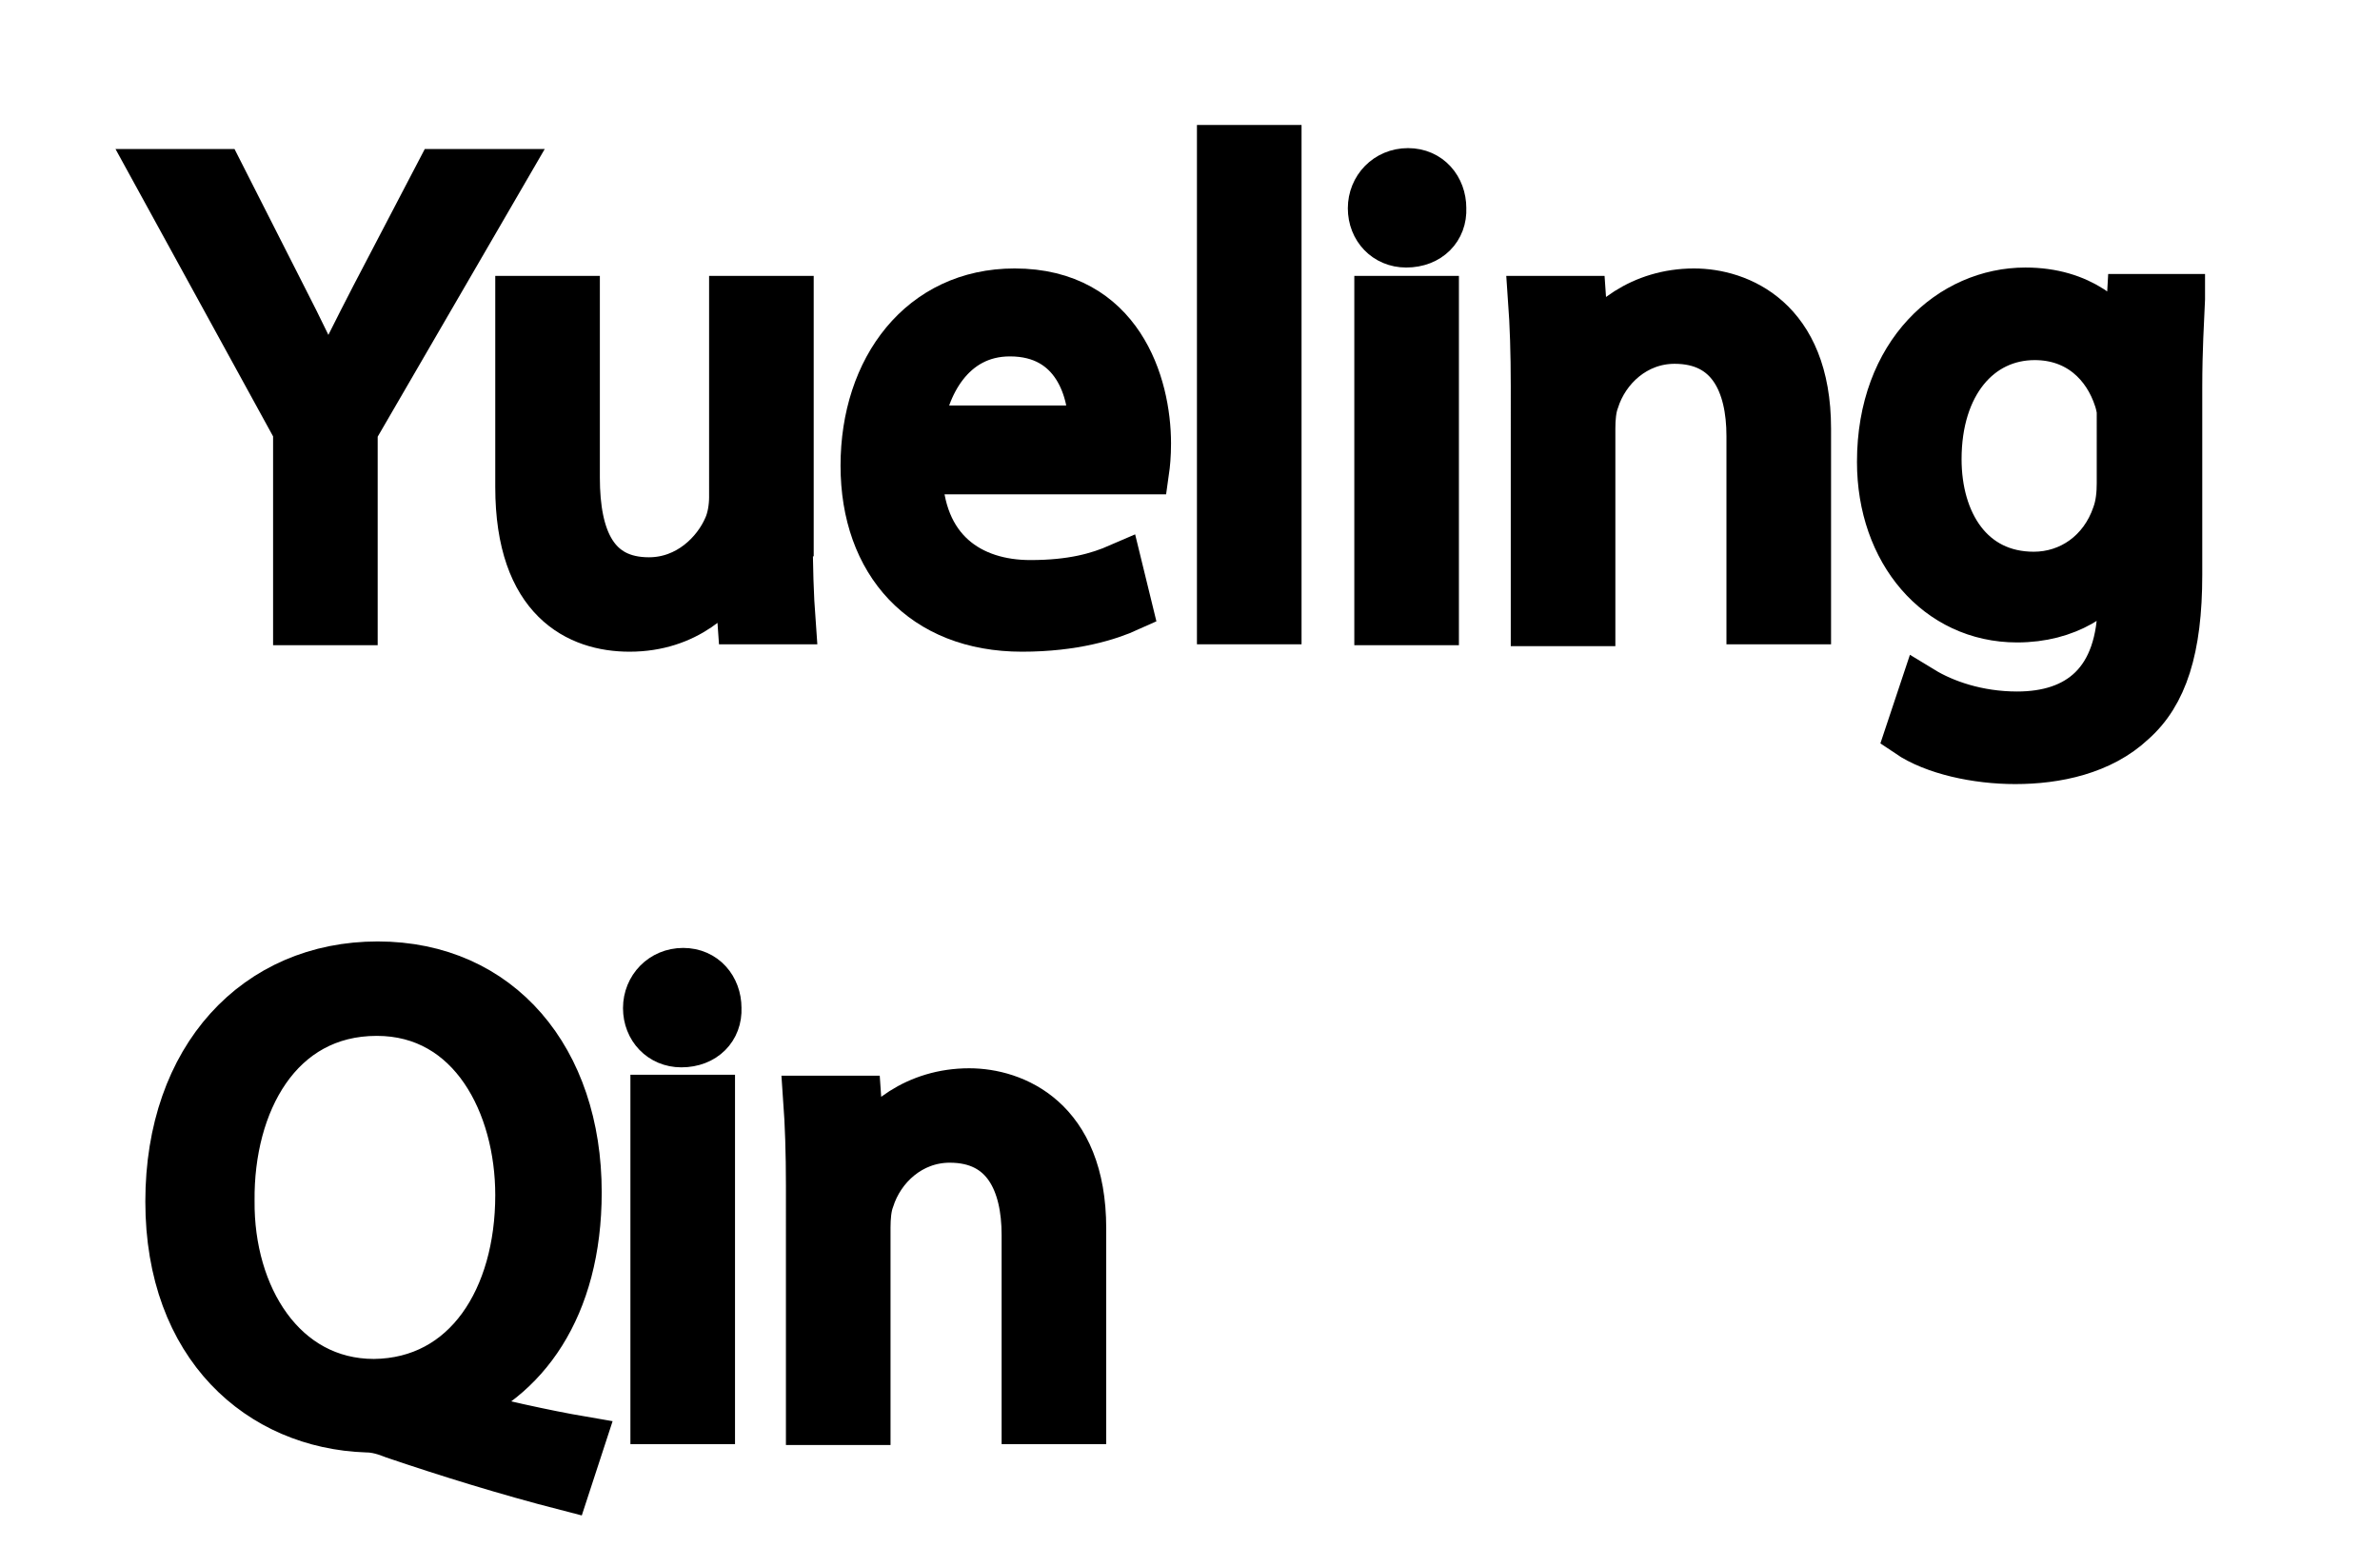 <?xml version="1.0" encoding="utf-8"?>
<!-- Generator: Adobe Illustrator 19.2.1, SVG Export Plug-In . SVG Version: 6.00 Build 0)  -->
<svg version="1.1" id="Layer_1" xmlns="http://www.w3.org/2000/svg" xmlns:xlink="http://www.w3.org/1999/xlink" x="0px" y="0px"
	 viewBox="0 0 257.1 167.1" style="enable-background:new 0 0 257.1 167.1;" xml:space="preserve">
<style type="text/css">
	.st0{stroke:#000000;stroke-width:5;stroke-miterlimit:10;}
</style>
<g>
	<path class="st0" d="M32,67.1V46.5L16.7,18.6h7.1L30.6,32c1.9,3.7,3.3,6.6,4.8,10h0.1c1.4-3.2,3-6.3,4.9-10l7-13.4h7.1L38.3,46.5
		v20.7H32z"/>
	<path class="st0" d="M85.3,57.6c0,3.6,0.1,6.8,0.3,9.5h-5.6l-0.4-5.7h-0.1c-1.7,2.8-5.3,6.5-11.5,6.5c-5.5,0-12-3-12-15.3V32.3h6.3
		v19.3c0,6.6,2,11.1,7.8,11.1c4.2,0,7.2-3,8.4-5.8c0.4-0.9,0.6-2.1,0.6-3.2V32.3h6.3V57.6z"/>
	<path class="st0" d="M99.3,50.9c0.1,8.6,5.6,12.1,12,12.1c4.5,0,7.3-0.8,9.6-1.8l1.1,4.5c-2.2,1-6,2.2-11.6,2.2
		c-10.7,0-17.1-7.1-17.1-17.6c0-10.5,6.2-18.8,16.3-18.8c11.4,0,14.4,10,14.4,16.4c0,1.3-0.1,2.3-0.2,3H99.3z M117.9,46.3
		c0.1-4-1.7-10.3-8.8-10.3c-6.4,0-9.2,5.9-9.7,10.3H117.9z"/>
	<path class="st0" d="M131.8,16h6.3v51.1h-6.3V16z"/>
	<path class="st0" d="M155.9,22.5c0.1,2.2-1.5,3.9-4,3.9c-2.2,0-3.8-1.7-3.8-3.9c0-2.2,1.7-4,4-4C154.4,18.5,155.9,20.3,155.9,22.5z
		 M148.8,67.1V32.3h6.3v34.9H148.8z"/>
	<path class="st0" d="M165.7,41.7c0-3.6-0.1-6.6-0.3-9.4h5.6l0.4,5.8h0.1c1.7-3.3,5.8-6.6,11.5-6.6c4.8,0,12.3,2.9,12.3,14.8v20.8
		H189V47.1c0-5.6-2.1-10.3-8.1-10.3c-4.2,0-7.4,3-8.5,6.5c-0.3,0.8-0.4,1.9-0.4,3v21h-6.3V41.7z"/>
	<path class="st0" d="M235.7,32.3c-0.1,2.5-0.3,5.3-0.3,9.6v20.2c0,8-1.6,12.9-5,15.9c-3.4,3.2-8.3,4.2-12.7,4.2
		c-4.2,0-8.8-1-11.6-2.9l1.6-4.8c2.3,1.4,5.9,2.7,10.2,2.7c6.5,0,11.2-3.4,11.2-12.2v-3.9H229c-1.9,3.2-5.7,5.8-11.1,5.8
		c-8.6,0-14.8-7.3-14.8-17c0-11.8,7.7-18.5,15.7-18.5c6,0,9.4,3.2,10.9,6h0.1l0.3-5.3H235.7z M229.1,46c0-1.1-0.1-2-0.4-2.9
		c-1.2-3.7-4.2-6.7-8.9-6.7c-6,0-10.4,5.1-10.4,13.2c0,6.8,3.5,12.5,10.3,12.5c3.9,0,7.4-2.4,8.8-6.5c0.4-1.1,0.5-2.3,0.5-3.4V46z"
		/>
	<path class="st0" d="M61.2,160.7c-6.6-1.7-13-3.7-18.6-5.6c-1-0.4-2-0.7-3-0.7c-11.5-0.4-21.4-8.9-21.4-24.6
		c0-15.6,9.5-25.6,22.6-25.6c13.2,0,21.7,10.2,21.7,24.6c0,12.5-5.8,20.4-13.8,23.3v0.3c4.8,1.2,10.1,2.4,14.2,3.1L61.2,160.7z
		 M56,129.1c0-9.7-5-19.7-15.3-19.7c-10.6,0-15.8,9.8-15.7,20.3c-0.1,10.3,5.6,19.6,15.4,19.6C50.4,149.2,56,140.2,56,129.1z"/>
	<path class="st0" d="M77.6,108.9c0.1,2.2-1.5,3.9-4,3.9c-2.2,0-3.8-1.7-3.8-3.9c0-2.2,1.7-4,4-4C76.1,104.9,77.6,106.7,77.6,108.9z
		 M70.6,153.5v-34.9h6.3v34.9H70.6z"/>
	<path class="st0" d="M87.4,128.1c0-3.6-0.1-6.6-0.3-9.4h5.6l0.4,5.8h0.1c1.7-3.3,5.8-6.6,11.5-6.6c4.8,0,12.3,2.9,12.3,14.8v20.8
		h-6.3v-20.1c0-5.6-2.1-10.3-8.1-10.3c-4.2,0-7.4,3-8.5,6.5c-0.3,0.8-0.4,1.9-0.4,3v21h-6.3V128.1z"/>
</g>
</svg>
